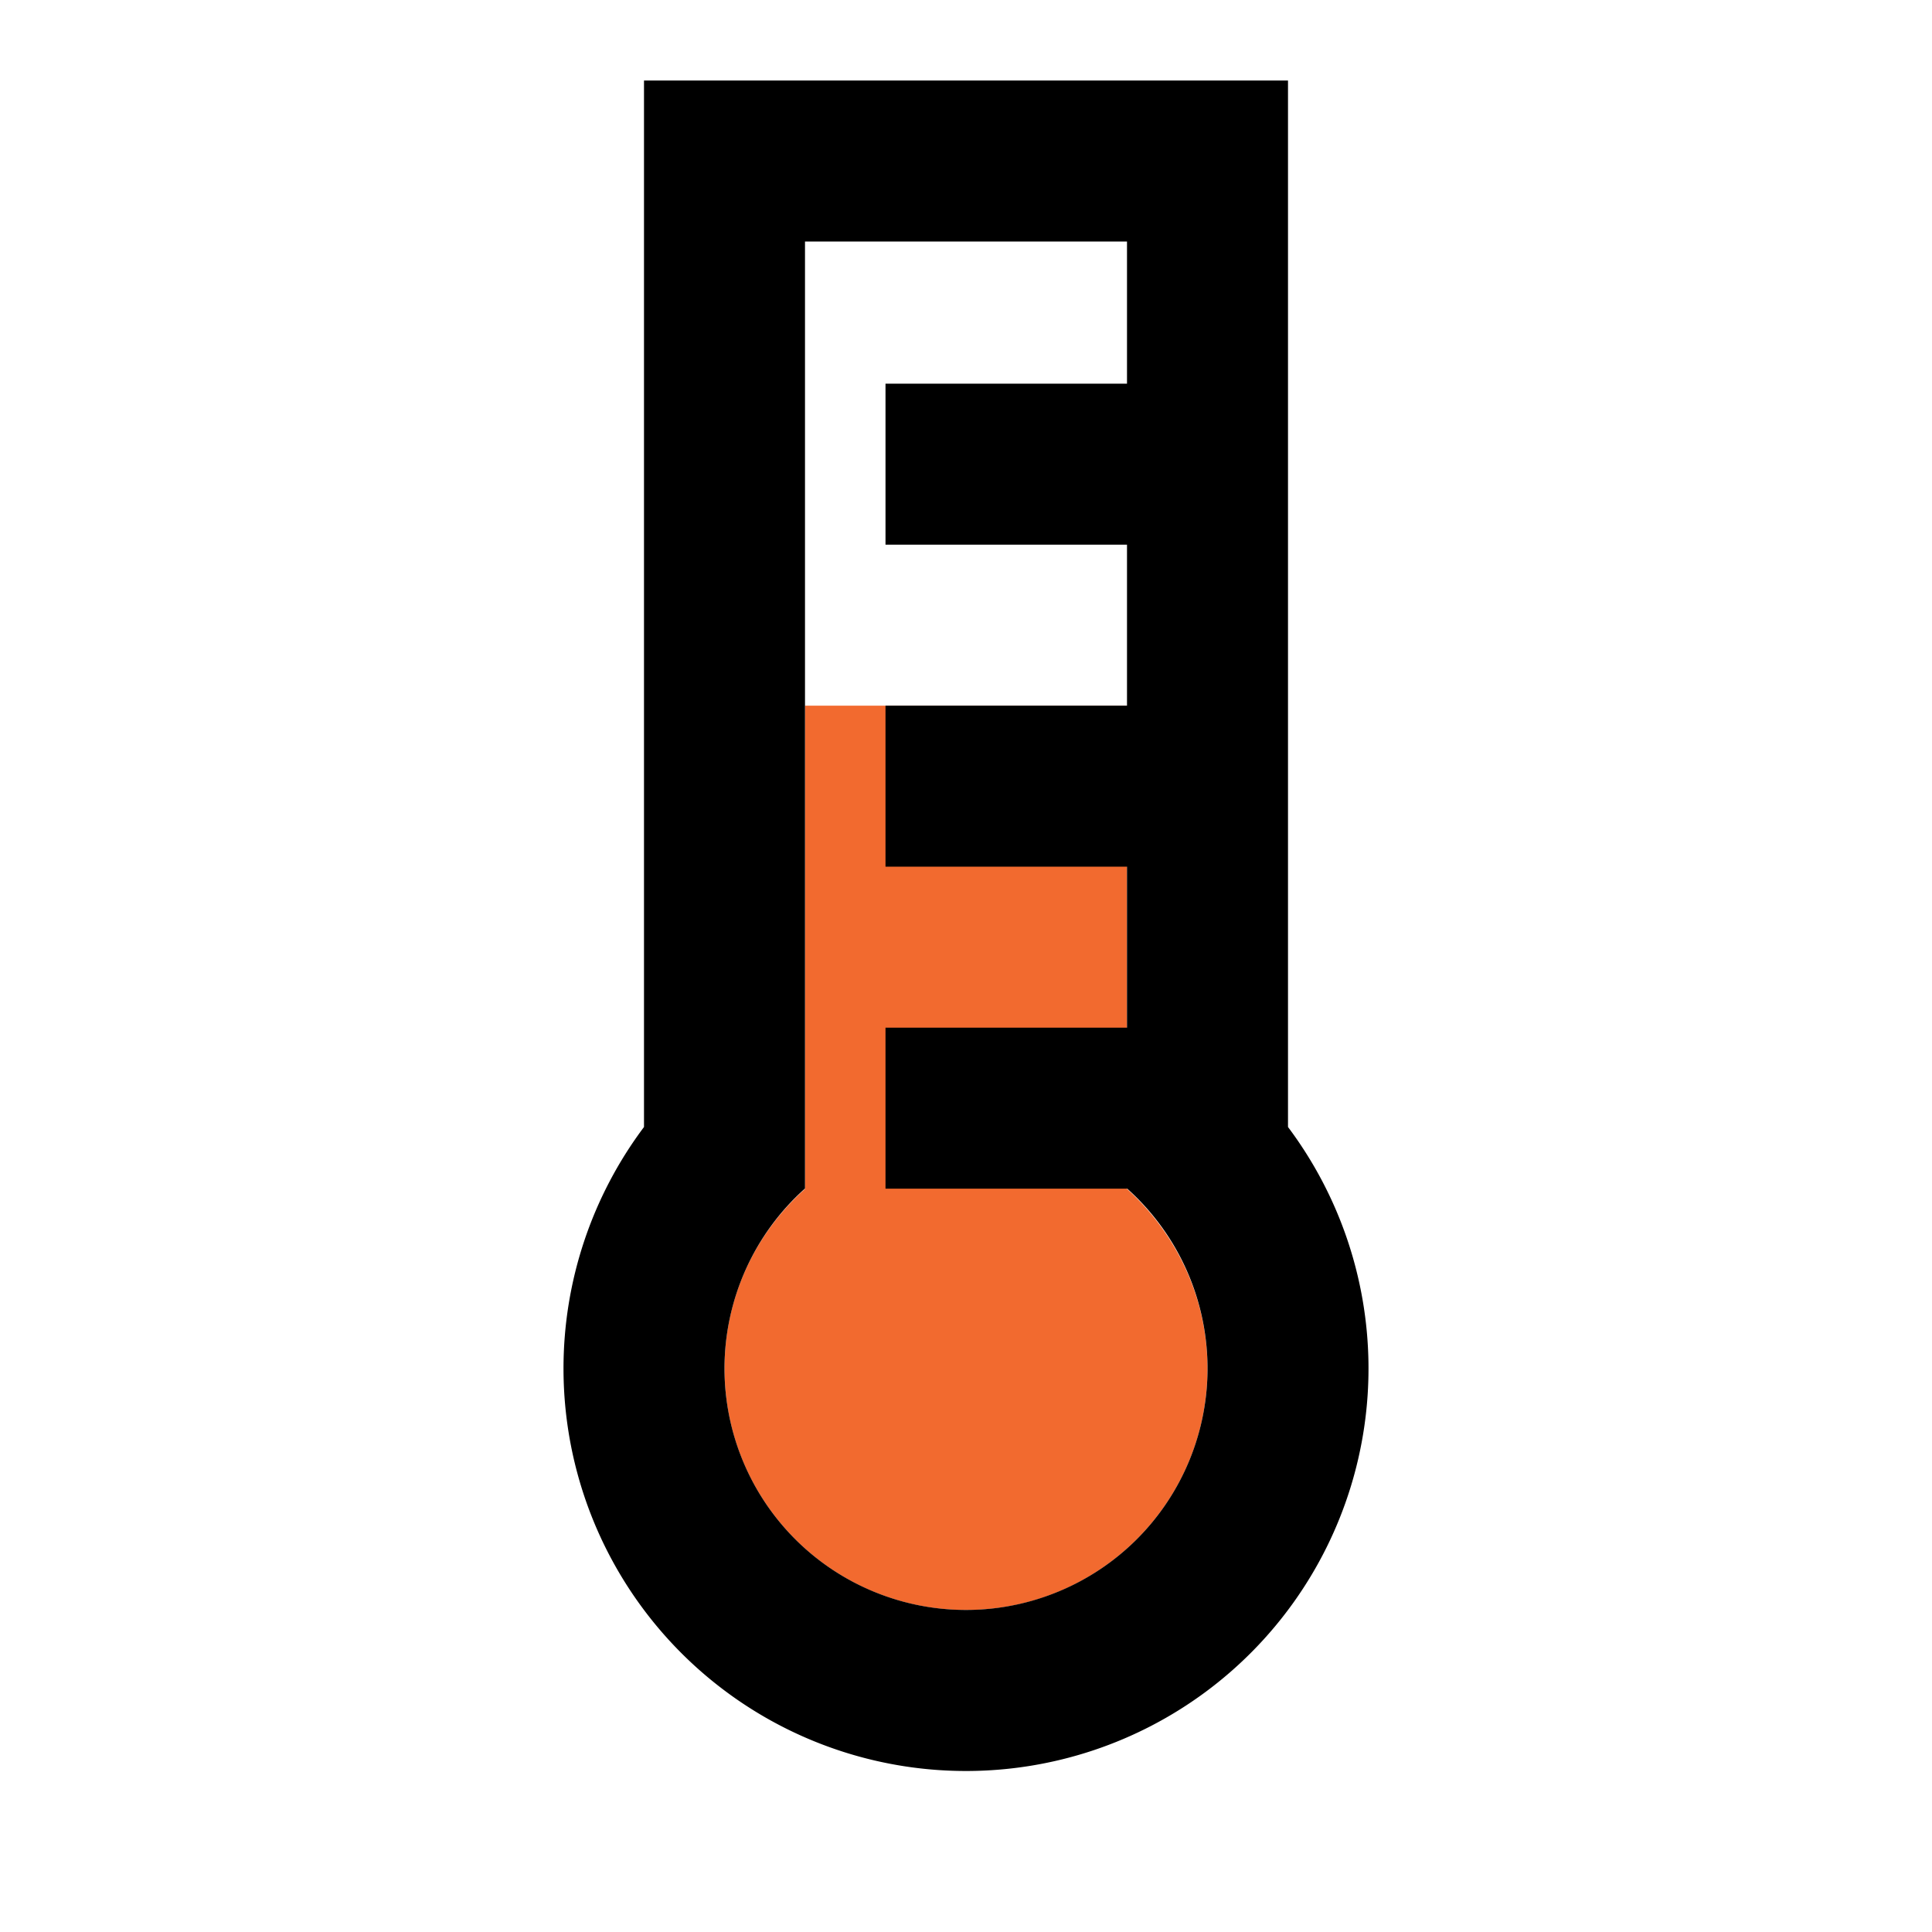 <svg viewBox="0 0 24 24" focusable="false" width="24" height="24" aria-hidden="true" class="svg-icon" xmlns="http://www.w3.org/2000/svg"><path d="M10 8.766v6.003C9.386 15.318 9 16.111 9 17c0 1.657 1.343 3 3 3s3-1.343 3-3c0-.883-.392-1.682-1-2.231v-6.003h-4z" fill="rgb(242, 106, 47)"></path><path fill-rule="evenodd" clip-rule="evenodd" d="M8 1v13a4.999 4.999 0 0 0-1 3 5 5 0 1 0 9-3V1H8zm6 7.766v-2h-3v-2h3V3h-4v11.764A3.001 3.001 0 0 0 9 17a2.999 2.999 0 0 0 .879 2.121 3 3 0 0 0 3.269.65 2.999 2.999 0 0 0 1.624-1.623 3 3 0 0 0-.769-3.382H11v-2h3v-2h-3v-2h3z"></path></svg>